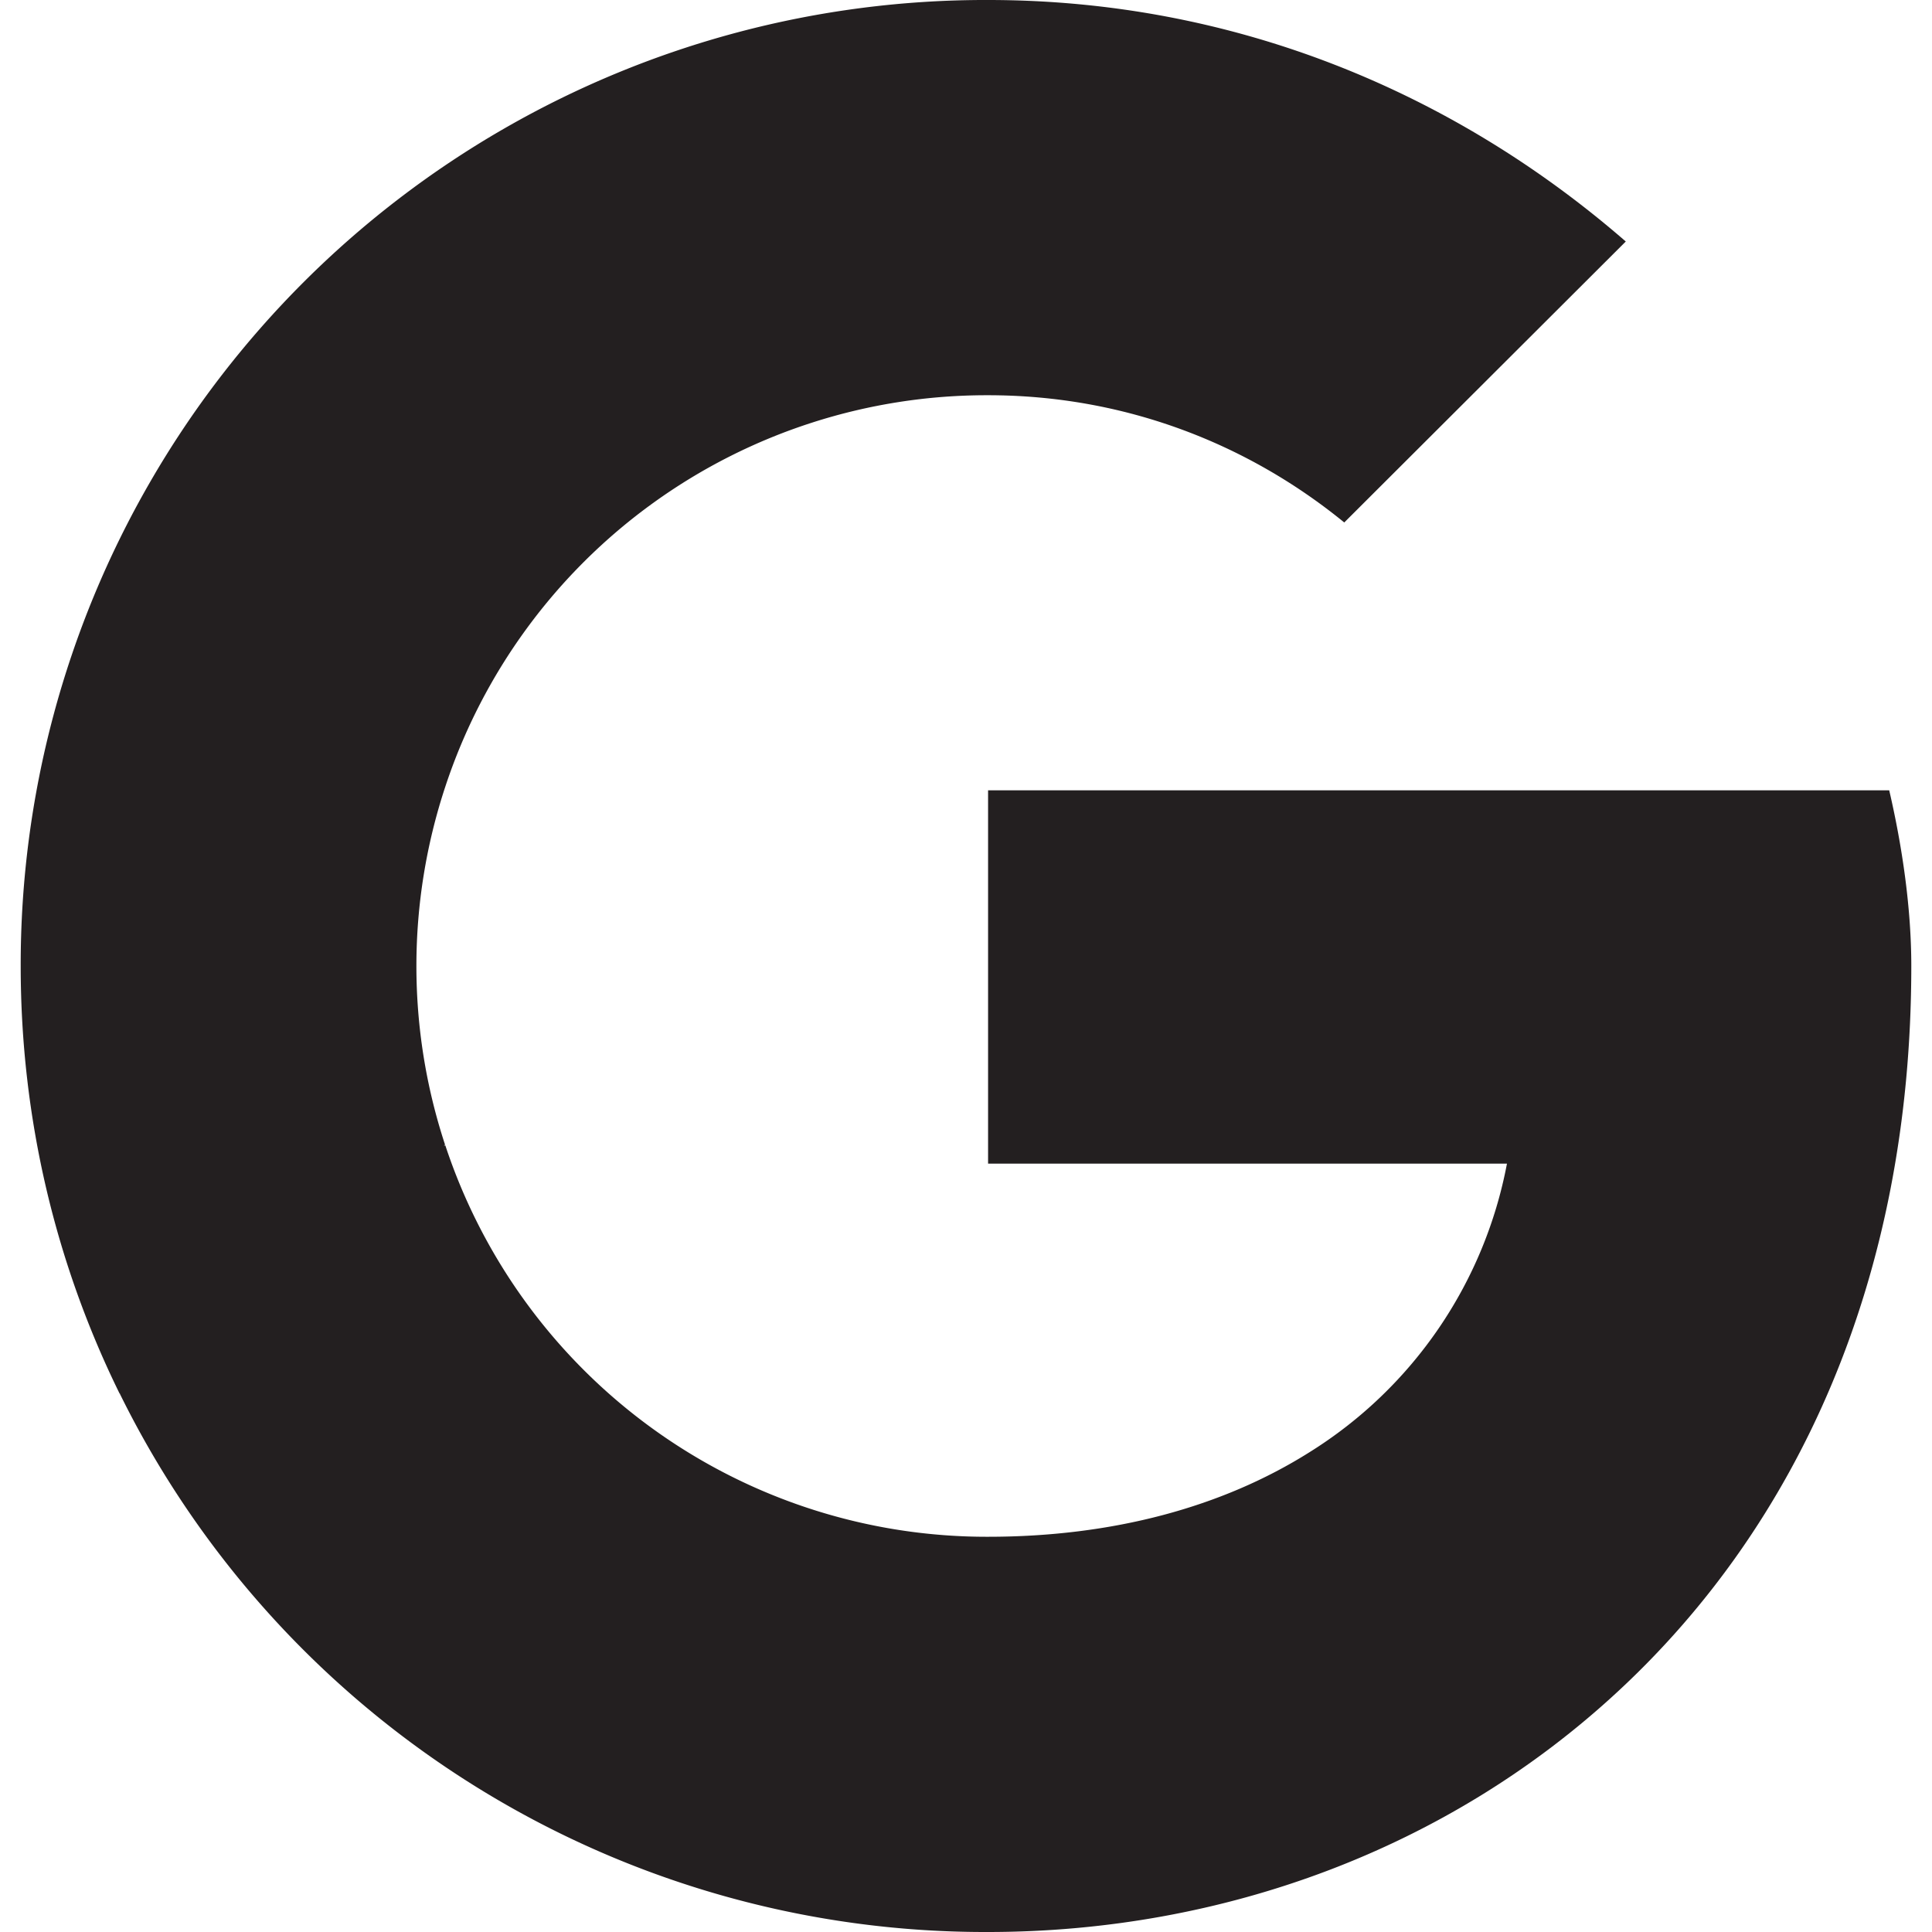 <svg xmlns="http://www.w3.org/2000/svg" viewBox="0 0 14 14"><path fill="#231F20" d="M13.691 5.727H7.16v2.705h3.76a3.153 3.153 0 0 1-1.432 2.092c-.632.398-1.427.612-2.328.612A4.131 4.131 0 0 1 3.227 8.3l-.01.002.008-.007A4.14 4.14 0 0 1 3.227 5.7 4.131 4.131 0 0 1 7.16 2.864c.988 0 1.88.35 2.581.922l2.04-2.036C10.536.668 8.943 0 7.16 0A6.99 6.99 0 0 0 .15 7c0 1.115.258 2.166.717 3.099l.002-.002v.004A6.989 6.989 0 0 0 7.158 14c1.71 0 3.342-.607 4.568-1.745C13.014 11.061 13.85 9.282 13.85 7c0-.414-.064-.86-.16-1.273z"/></svg>